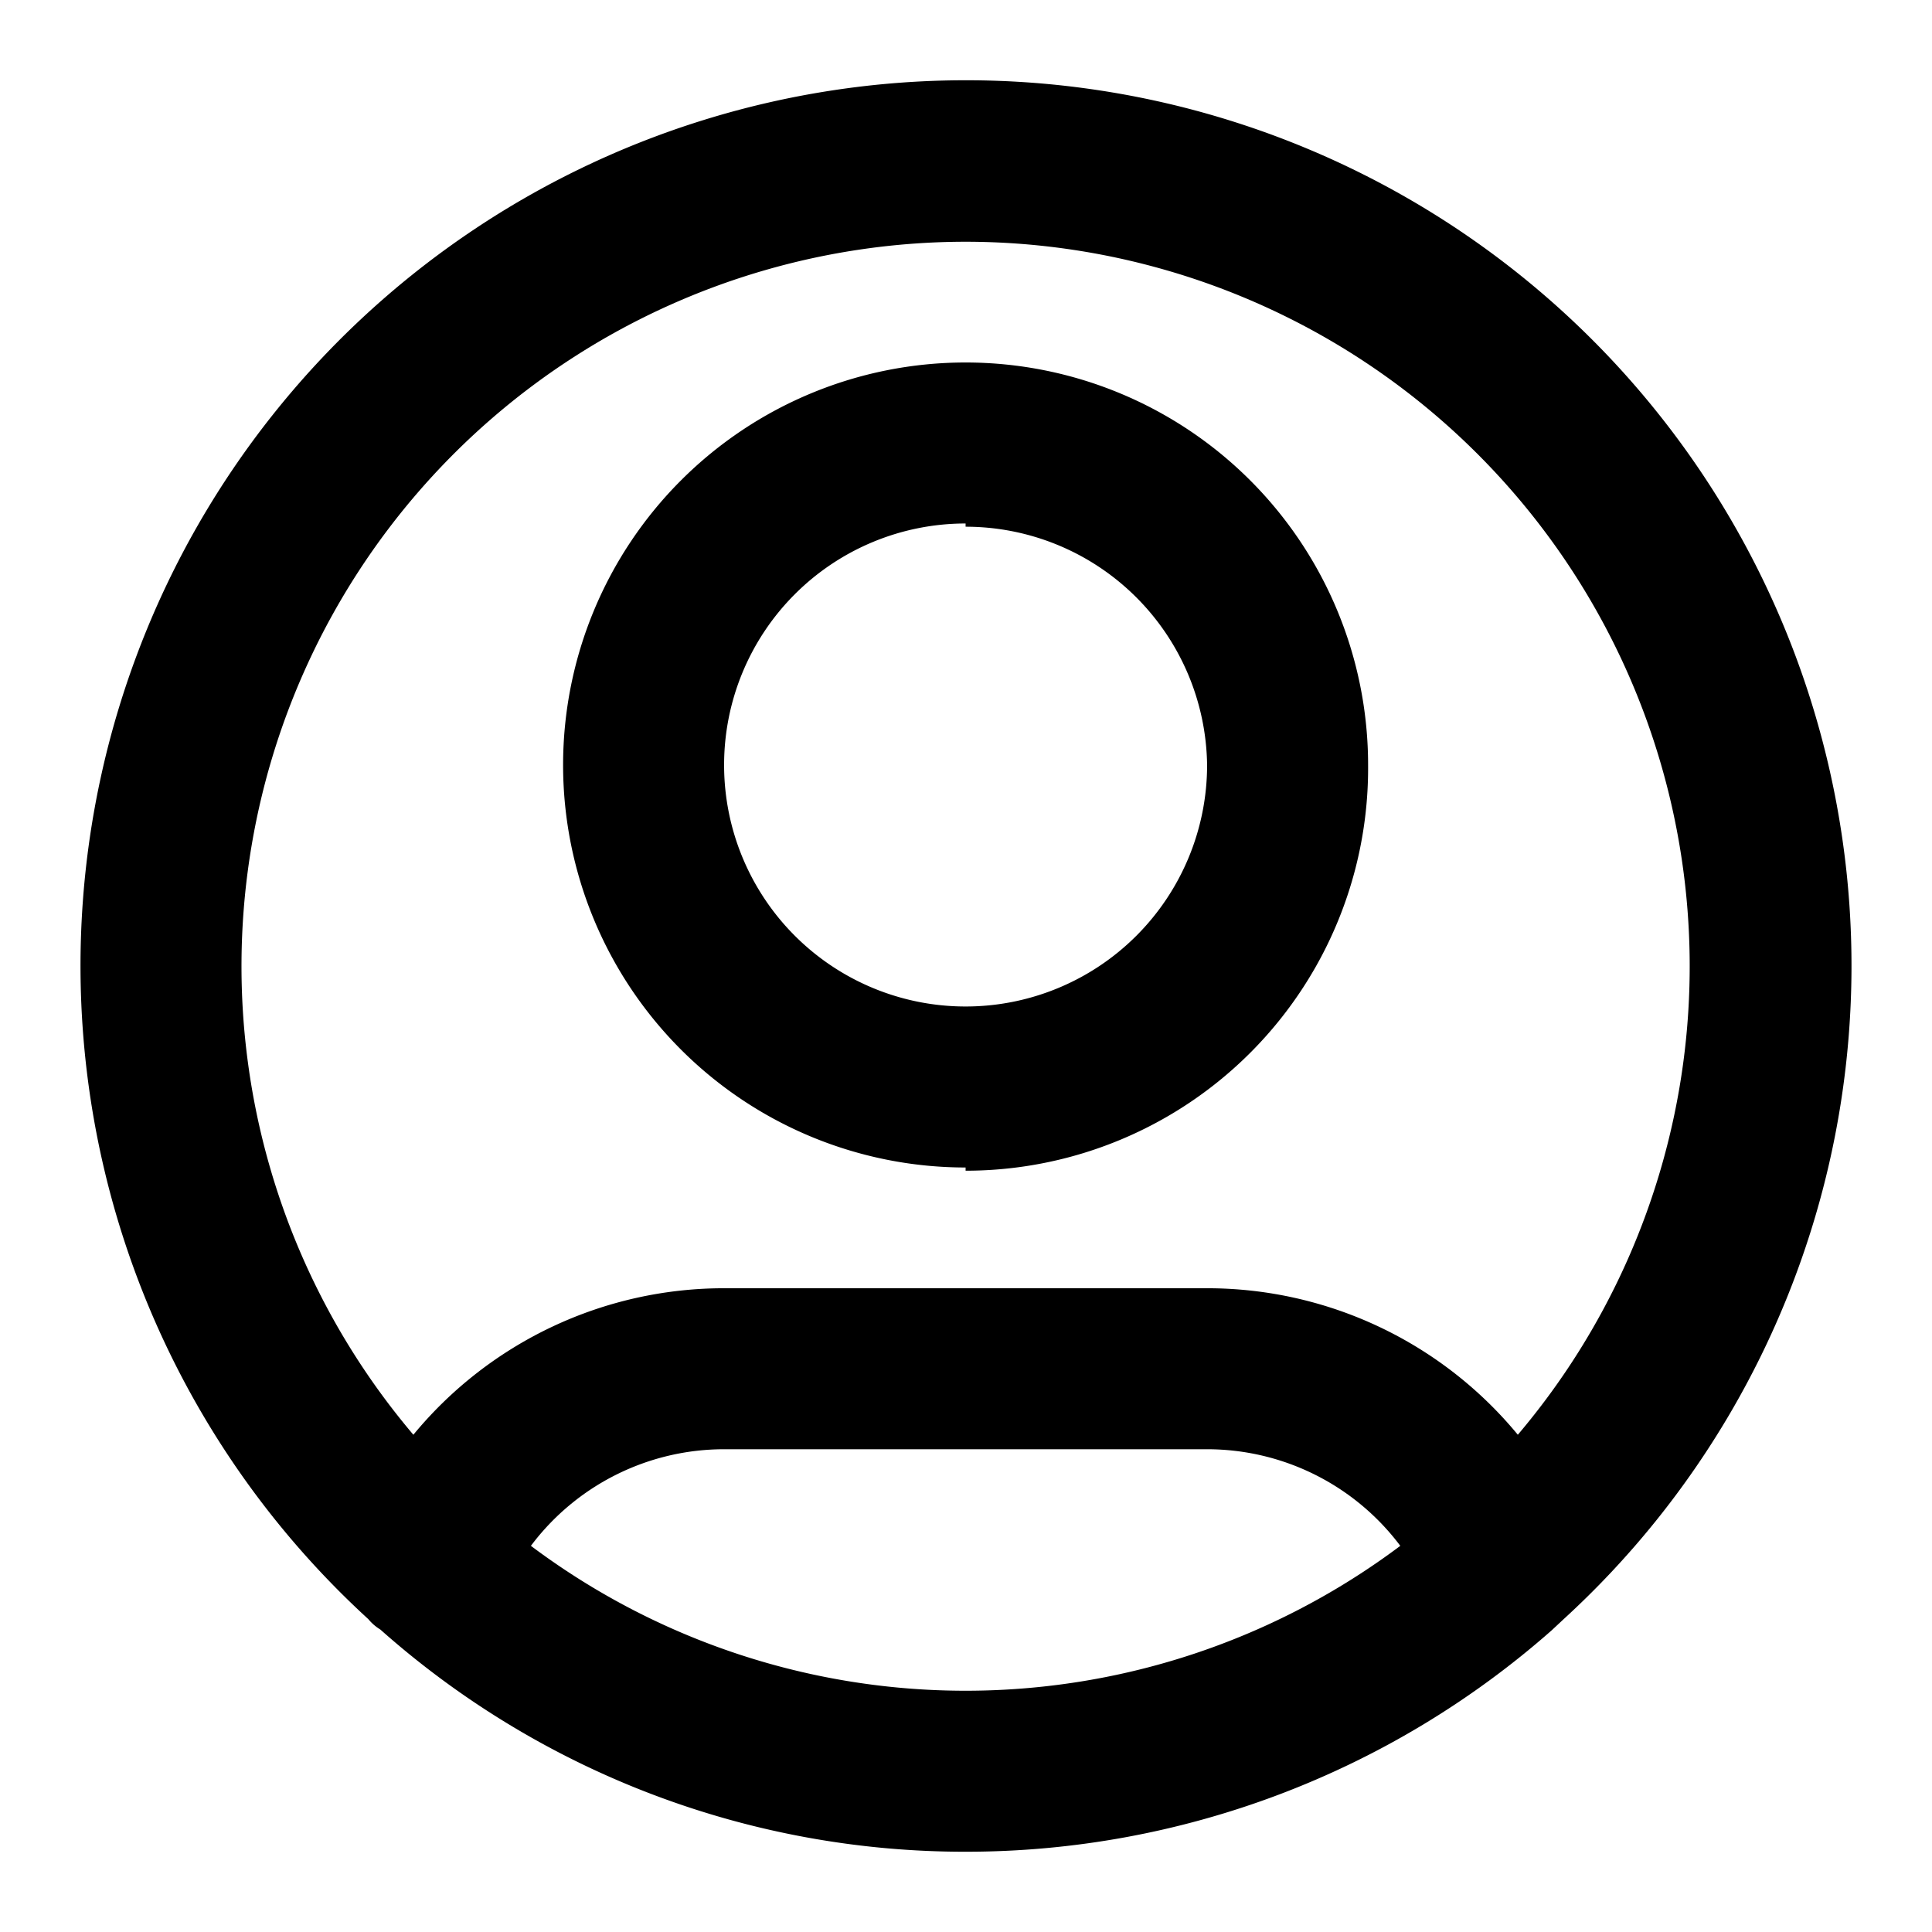 <svg xmlns="http://www.w3.org/2000/svg" viewBox="0 0 24 24" class="pdsicon"><path d="M11.995 23.003a10.93 10.93 0 0 1-7.27-2.76.6.6 0 0 1-.15-.13 11 11 0 1 1 14.85 0l-.15.14a11 11 0 0 1-7.28 2.75m-5.4-3.8a9 9 0 0 0 10.8 0 3 3 0 0 0-2.4-1.2h-6a3 3 0 0 0-2.4 1.2m5.4-16.2a9 9 0 0 0-6.86 14.82 5 5 0 0 1 3.86-1.82h6a5 5 0 0 1 3.86 1.82 9 9 0 0 0-6.86-14.82m0 11.5a5 5 0 1 1 5-5 5 5 0 0 1-5 5.04zm0-8a3 3 0 1 0 3 3 3 3 0 0 0-3-2.96z"/></svg>
